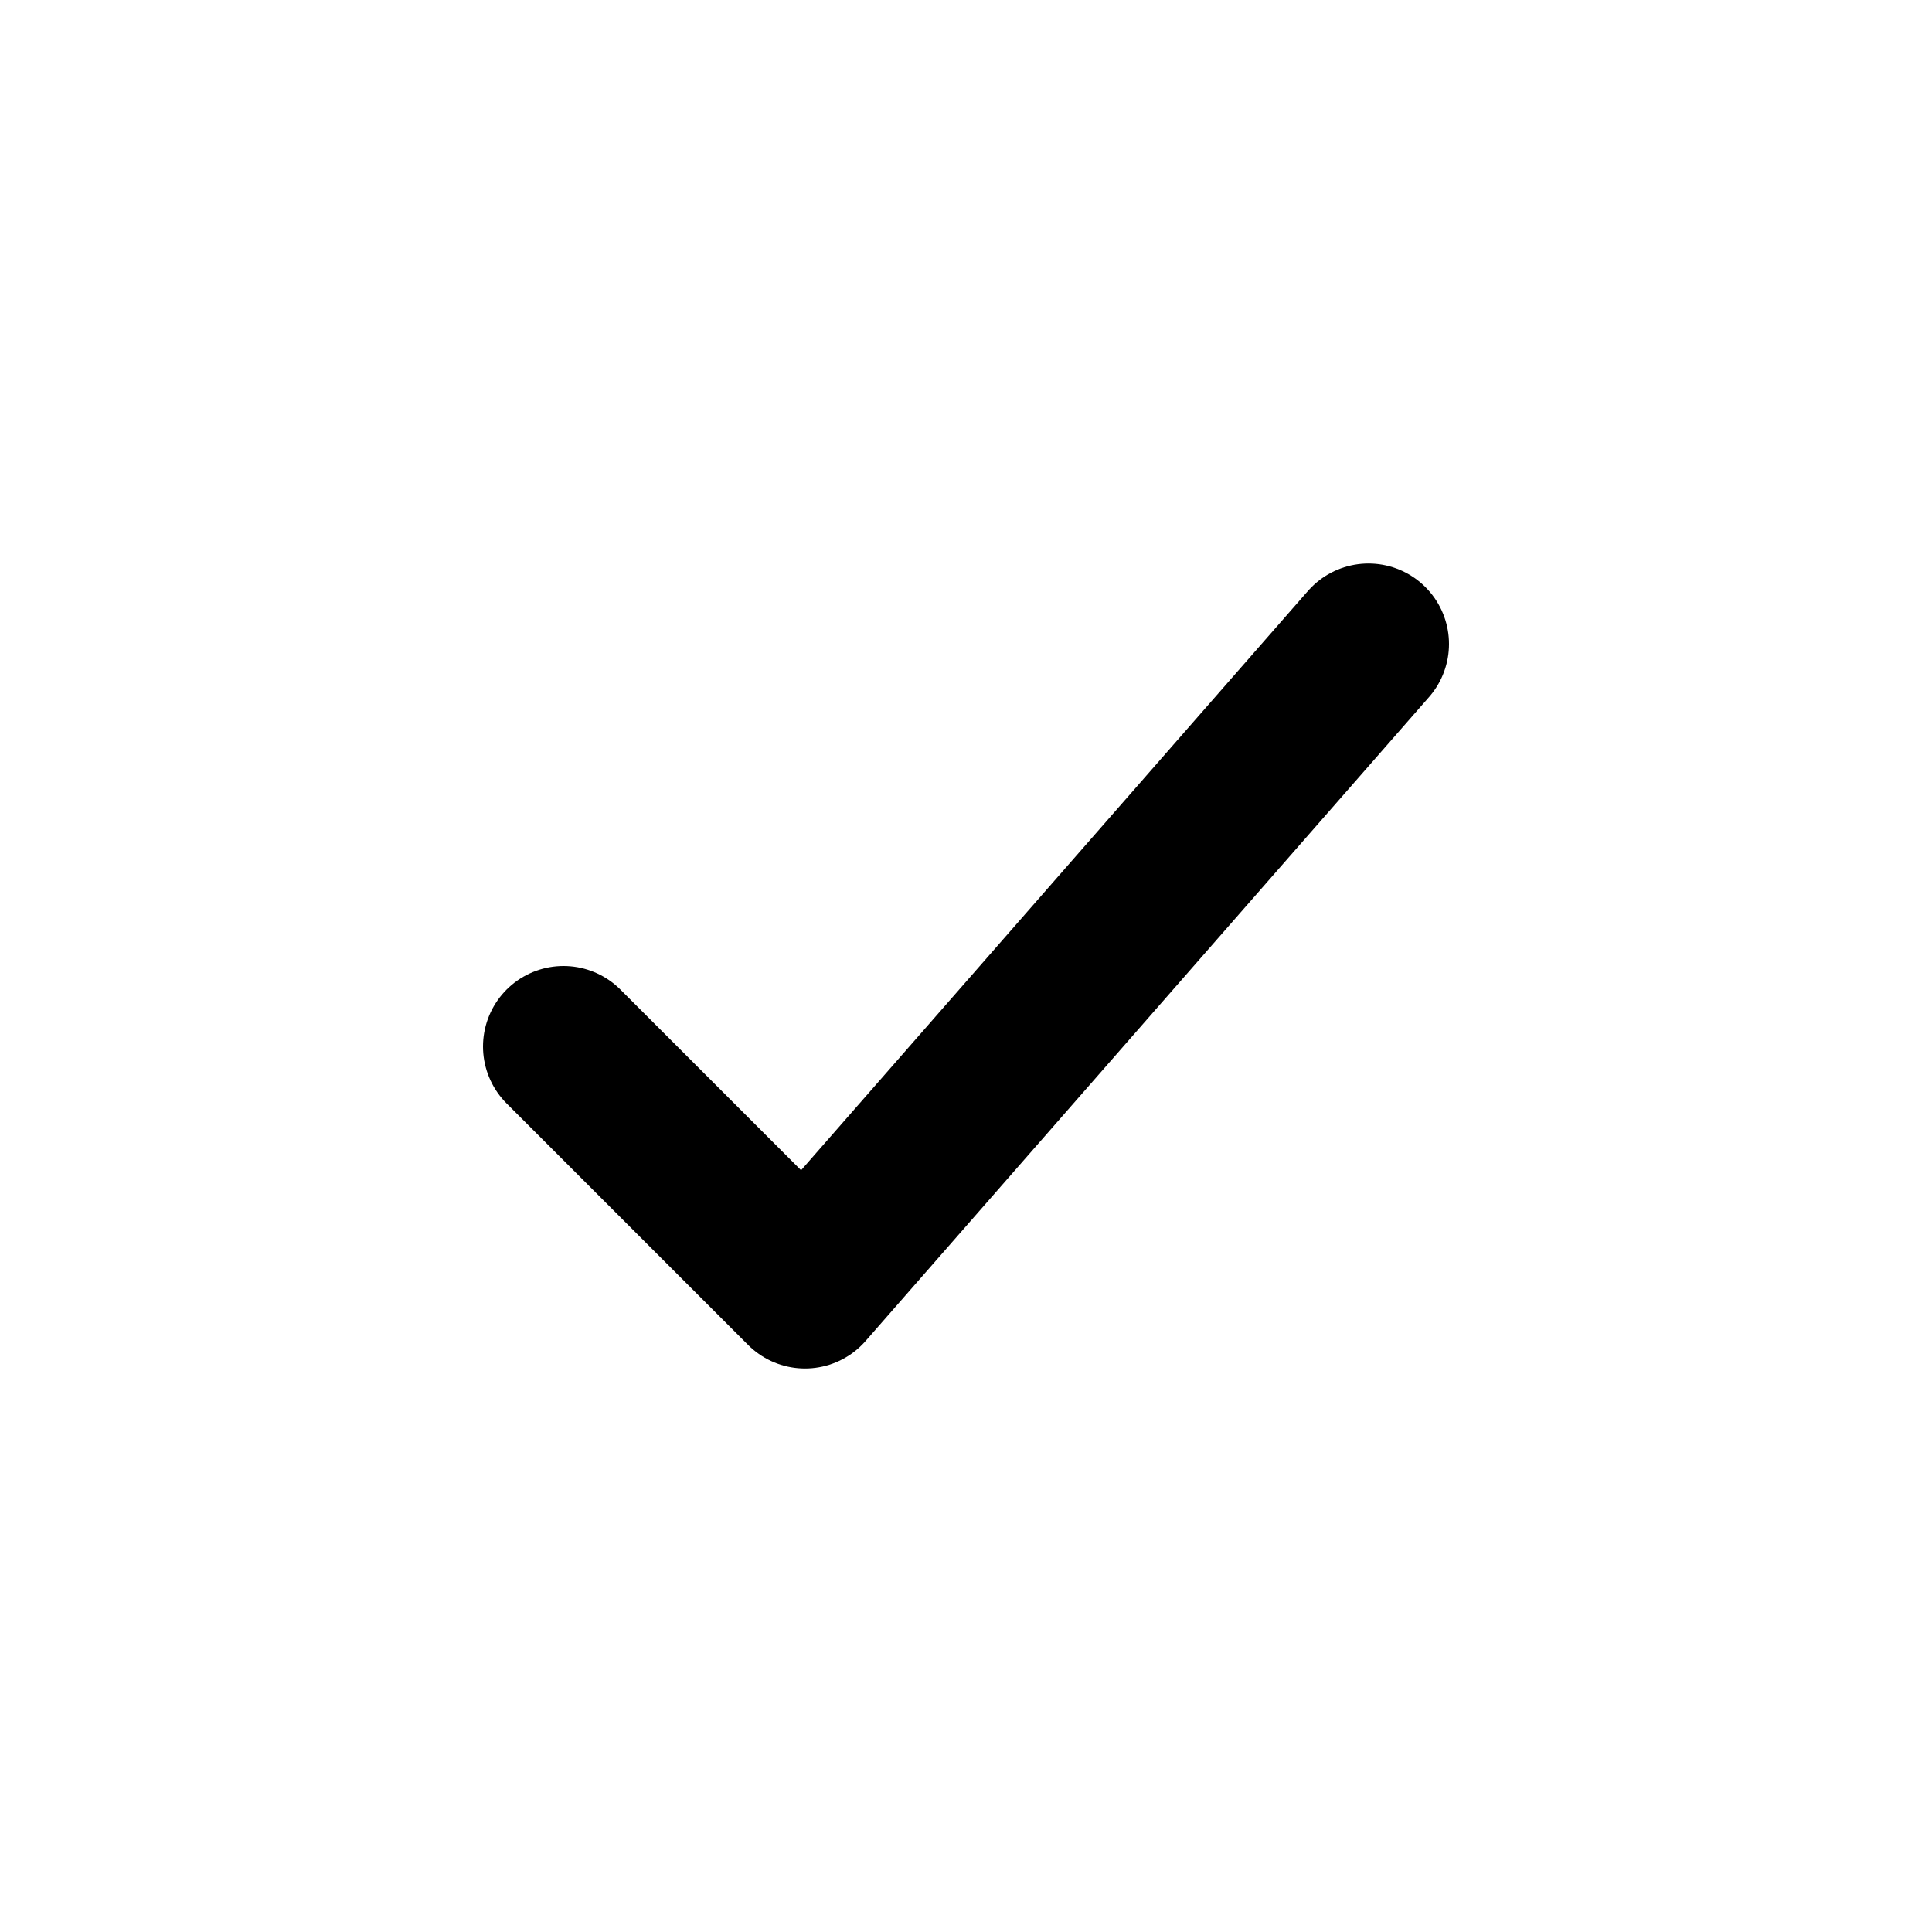 <svg width="24" height="24" viewBox="0 0 24 24" fill="none" xmlns="http://www.w3.org/2000/svg">
<path d="M7 13L10 16L17 8" stroke="currentColor" stroke-width="2" stroke-linecap="round" stroke-linejoin="round"/>
</svg>
